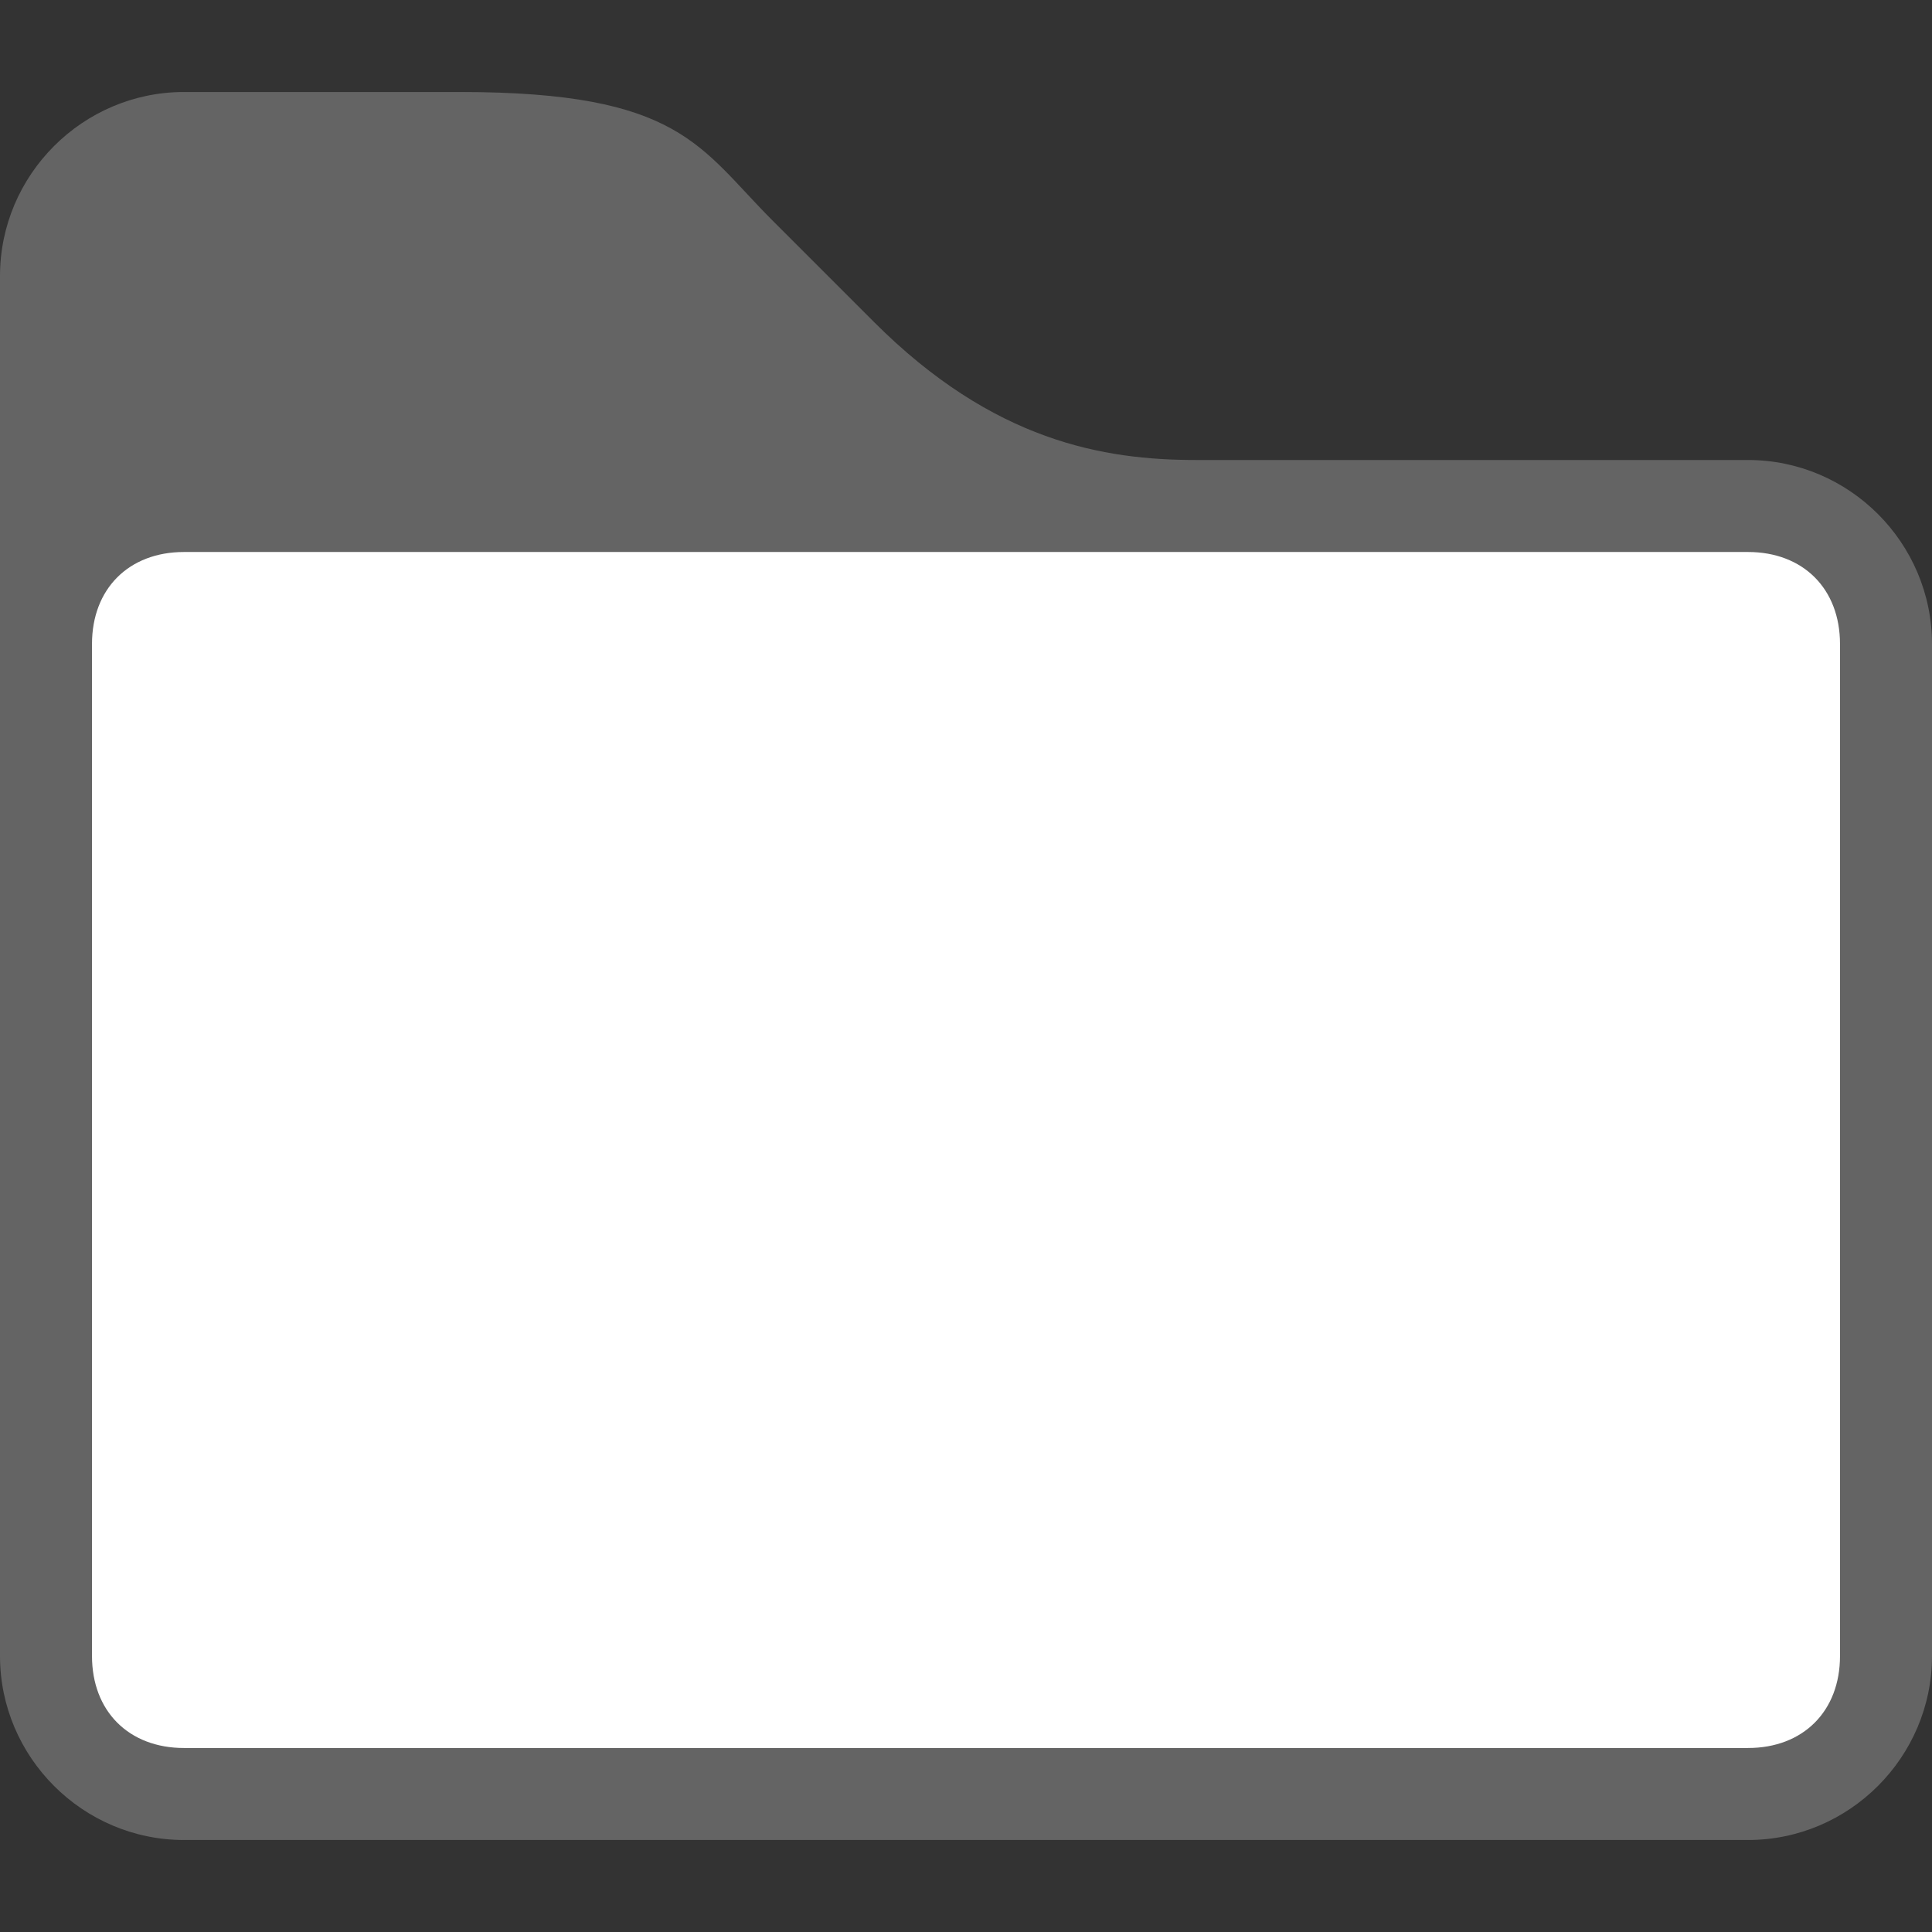 <?xml version="1.0" encoding="utf-8"?>
<!-- Generator: Adobe Illustrator 18.0.0, SVG Export Plug-In . SVG Version: 6.00 Build 0)  -->
<!DOCTYPE svg PUBLIC "-//W3C//DTD SVG 1.1//EN" "http://www.w3.org/Graphics/SVG/1.1/DTD/svg11.dtd">
<svg version="1.1" id="Layer_1" xmlns="http://www.w3.org/2000/svg" xmlns:xlink="http://www.w3.org/1999/xlink" x="0px" y="0px"
	 viewBox="0 0 21 21" enable-background="new 0 0 21 21" xml:space="preserve">
<rect x="0" y="0" width="21" height="21" fill="#333333" stroke="none"/>
<path fill="#646464" d="M2,1c0,0,2,0,3,0c2.4,0,2.6,0.6,3.4,1.4c0.3,0.3,0.7,0.7,1.1,1.1C10.8,4.8,12,5,13,5c2.6,0,6,0,6,0
	c1.1,0,2,0.9,2,2v11c0,1.1-0.9,2-2,2H2c-1.1,0-2-0.9-2-2V3C0,1.9,0.9,1,2,1z"/>
<path fill="#FFFFFF" d="M2,6h17c0.6,0,1,0.4,1,1v11c0,0.6-0.4,1-1,1H2c-0.6,0-1-0.4-1-1V7C1,6.4,1.4,6,2,6z"/>
</svg>
